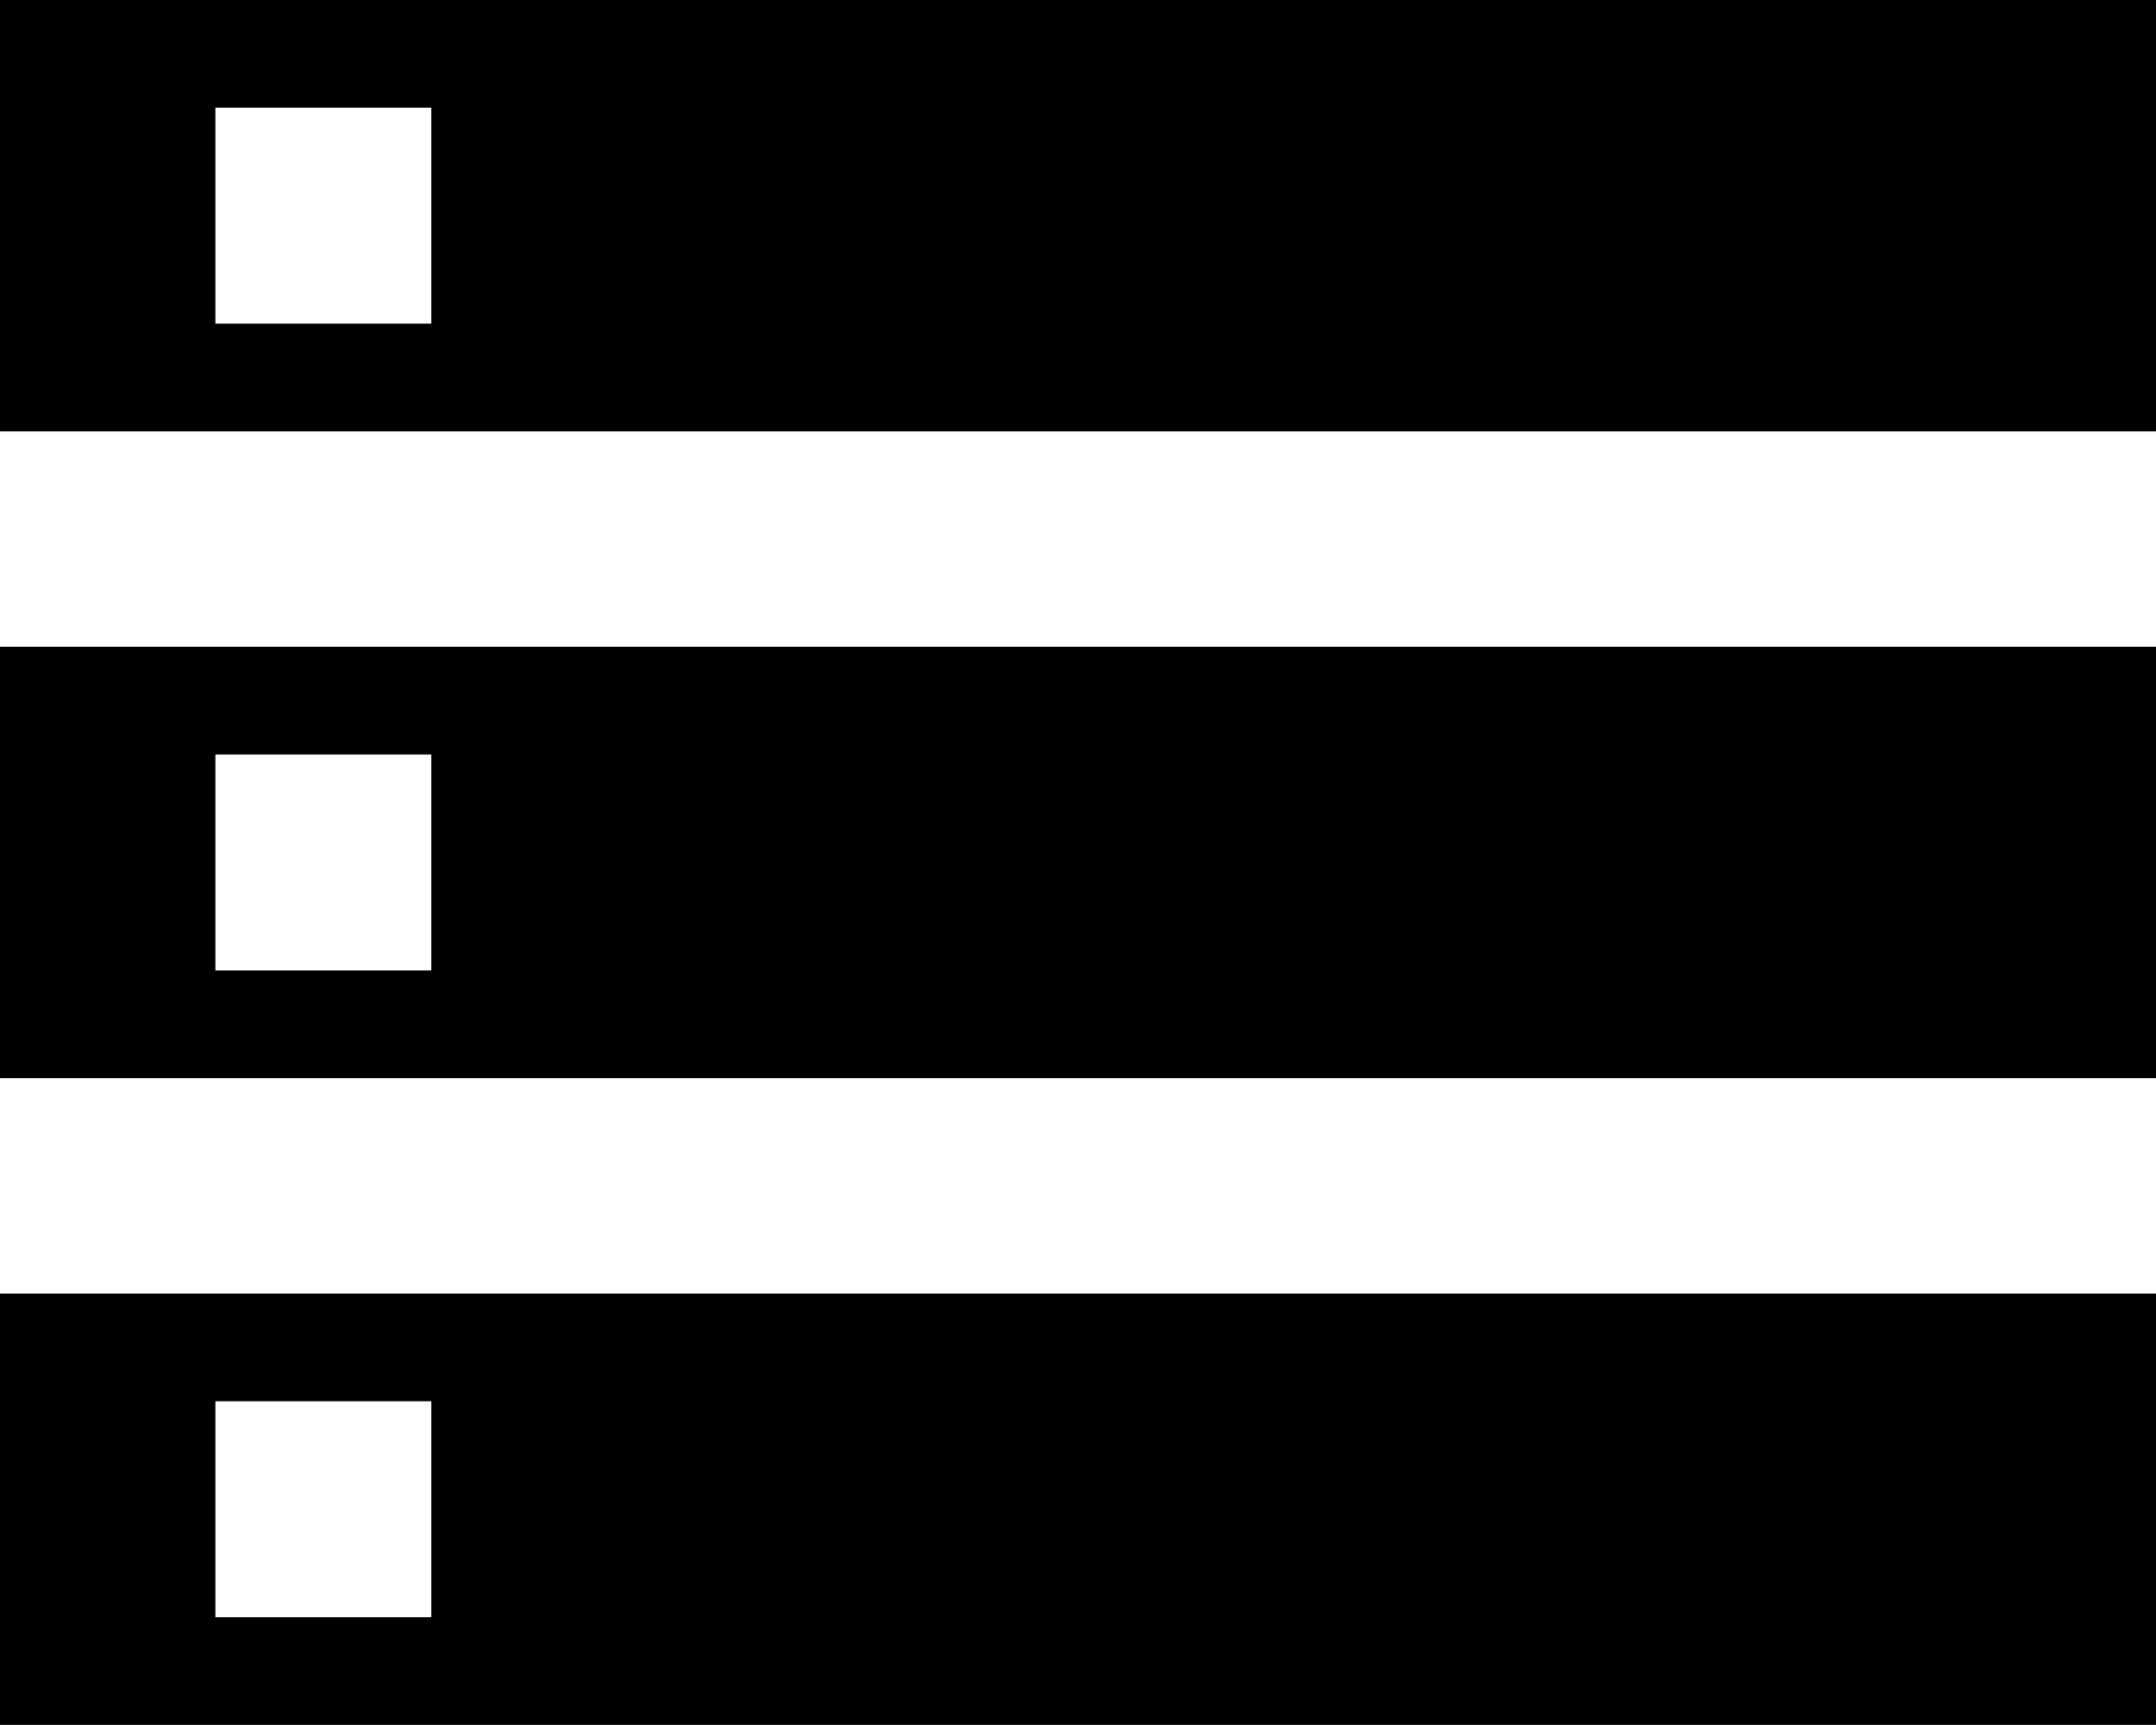 <svg xmlns="http://www.w3.org/2000/svg" viewBox="0 0 47.24 37.79"><g id="Layer_2" data-name="Layer 2"><g id="Poster_1" data-name="Poster 1"><path id="ic_storage_24px" data-name="ic storage 24px" d="M0,37.79H47.24V28.34H0ZM4.72,30.7H9.45v4.73H4.72ZM0,0V9.45H47.24V0ZM9.45,7.09H4.72V2.36H9.45ZM0,23.62H47.24V14.17H0Zm4.72-7.09H9.45v4.73H4.72Z"/></g></g></svg>